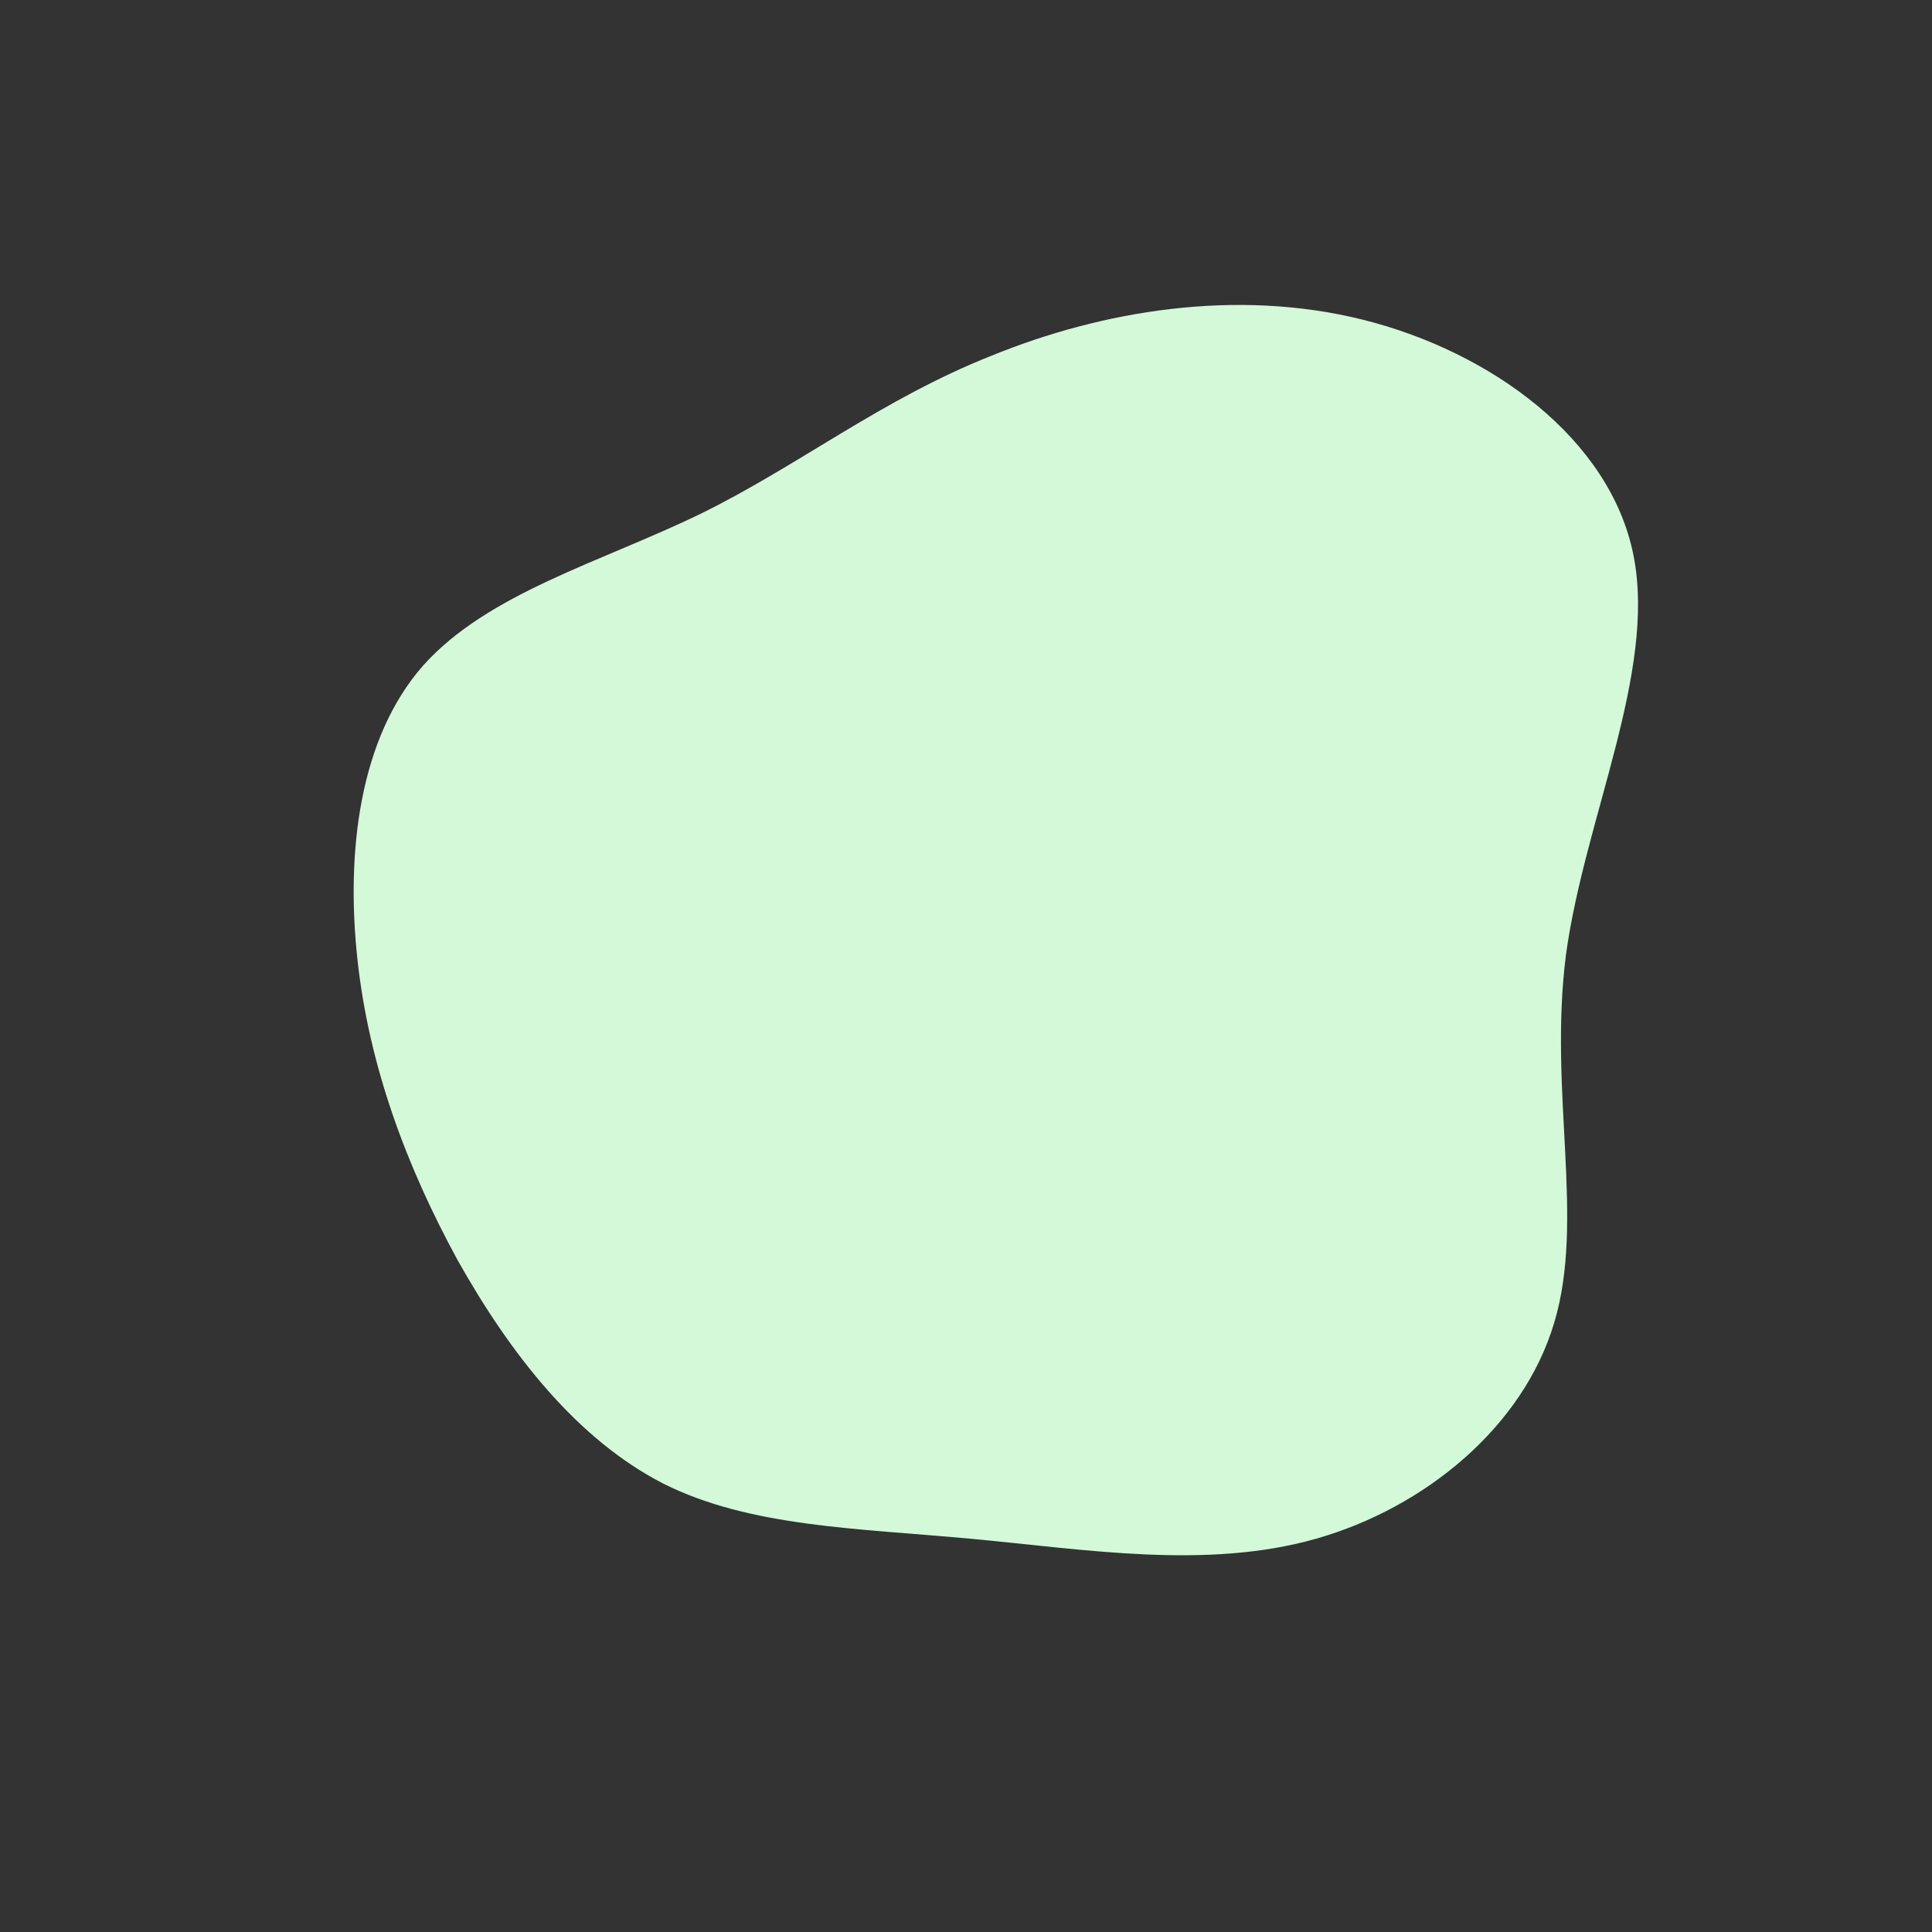 <?xml version="1.0" standalone="no"?>
<svg viewBox="0 0 200 200" xmlns="http://www.w3.org/2000/svg">
  <rect x="0" y="0" width="200" height="200" fill="#333333" stroke="none"/>
  <path fill="#D3F9D8" d="M41.1,-66.9C54.3,-63.6,66.7,-54.6,69.1,-42.5C71.5,-30.4,64,-15.2,62.1,-1.1C60.3,13.1,64.1,26.2,60.9,36.9C57.7,47.7,47.5,56.1,36.2,59.3C24.9,62.5,12.4,60.4,0.6,59.3C-11.2,58.2,-22.3,58.1,-31.3,53.6C-40.3,49,-47.2,40.1,-52.6,30.5C-57.9,20.8,-61.8,10.4,-63,-0.7C-64.2,-11.8,-62.8,-23.6,-56.2,-31.1C-49.5,-38.6,-37.8,-41.8,-27.5,-46.8C-17.3,-51.8,-8.7,-58.7,2.7,-63.2C14,-67.8,27.9,-70.2,41.1,-66.9Z" transform="translate(100 100)" />
</svg>

